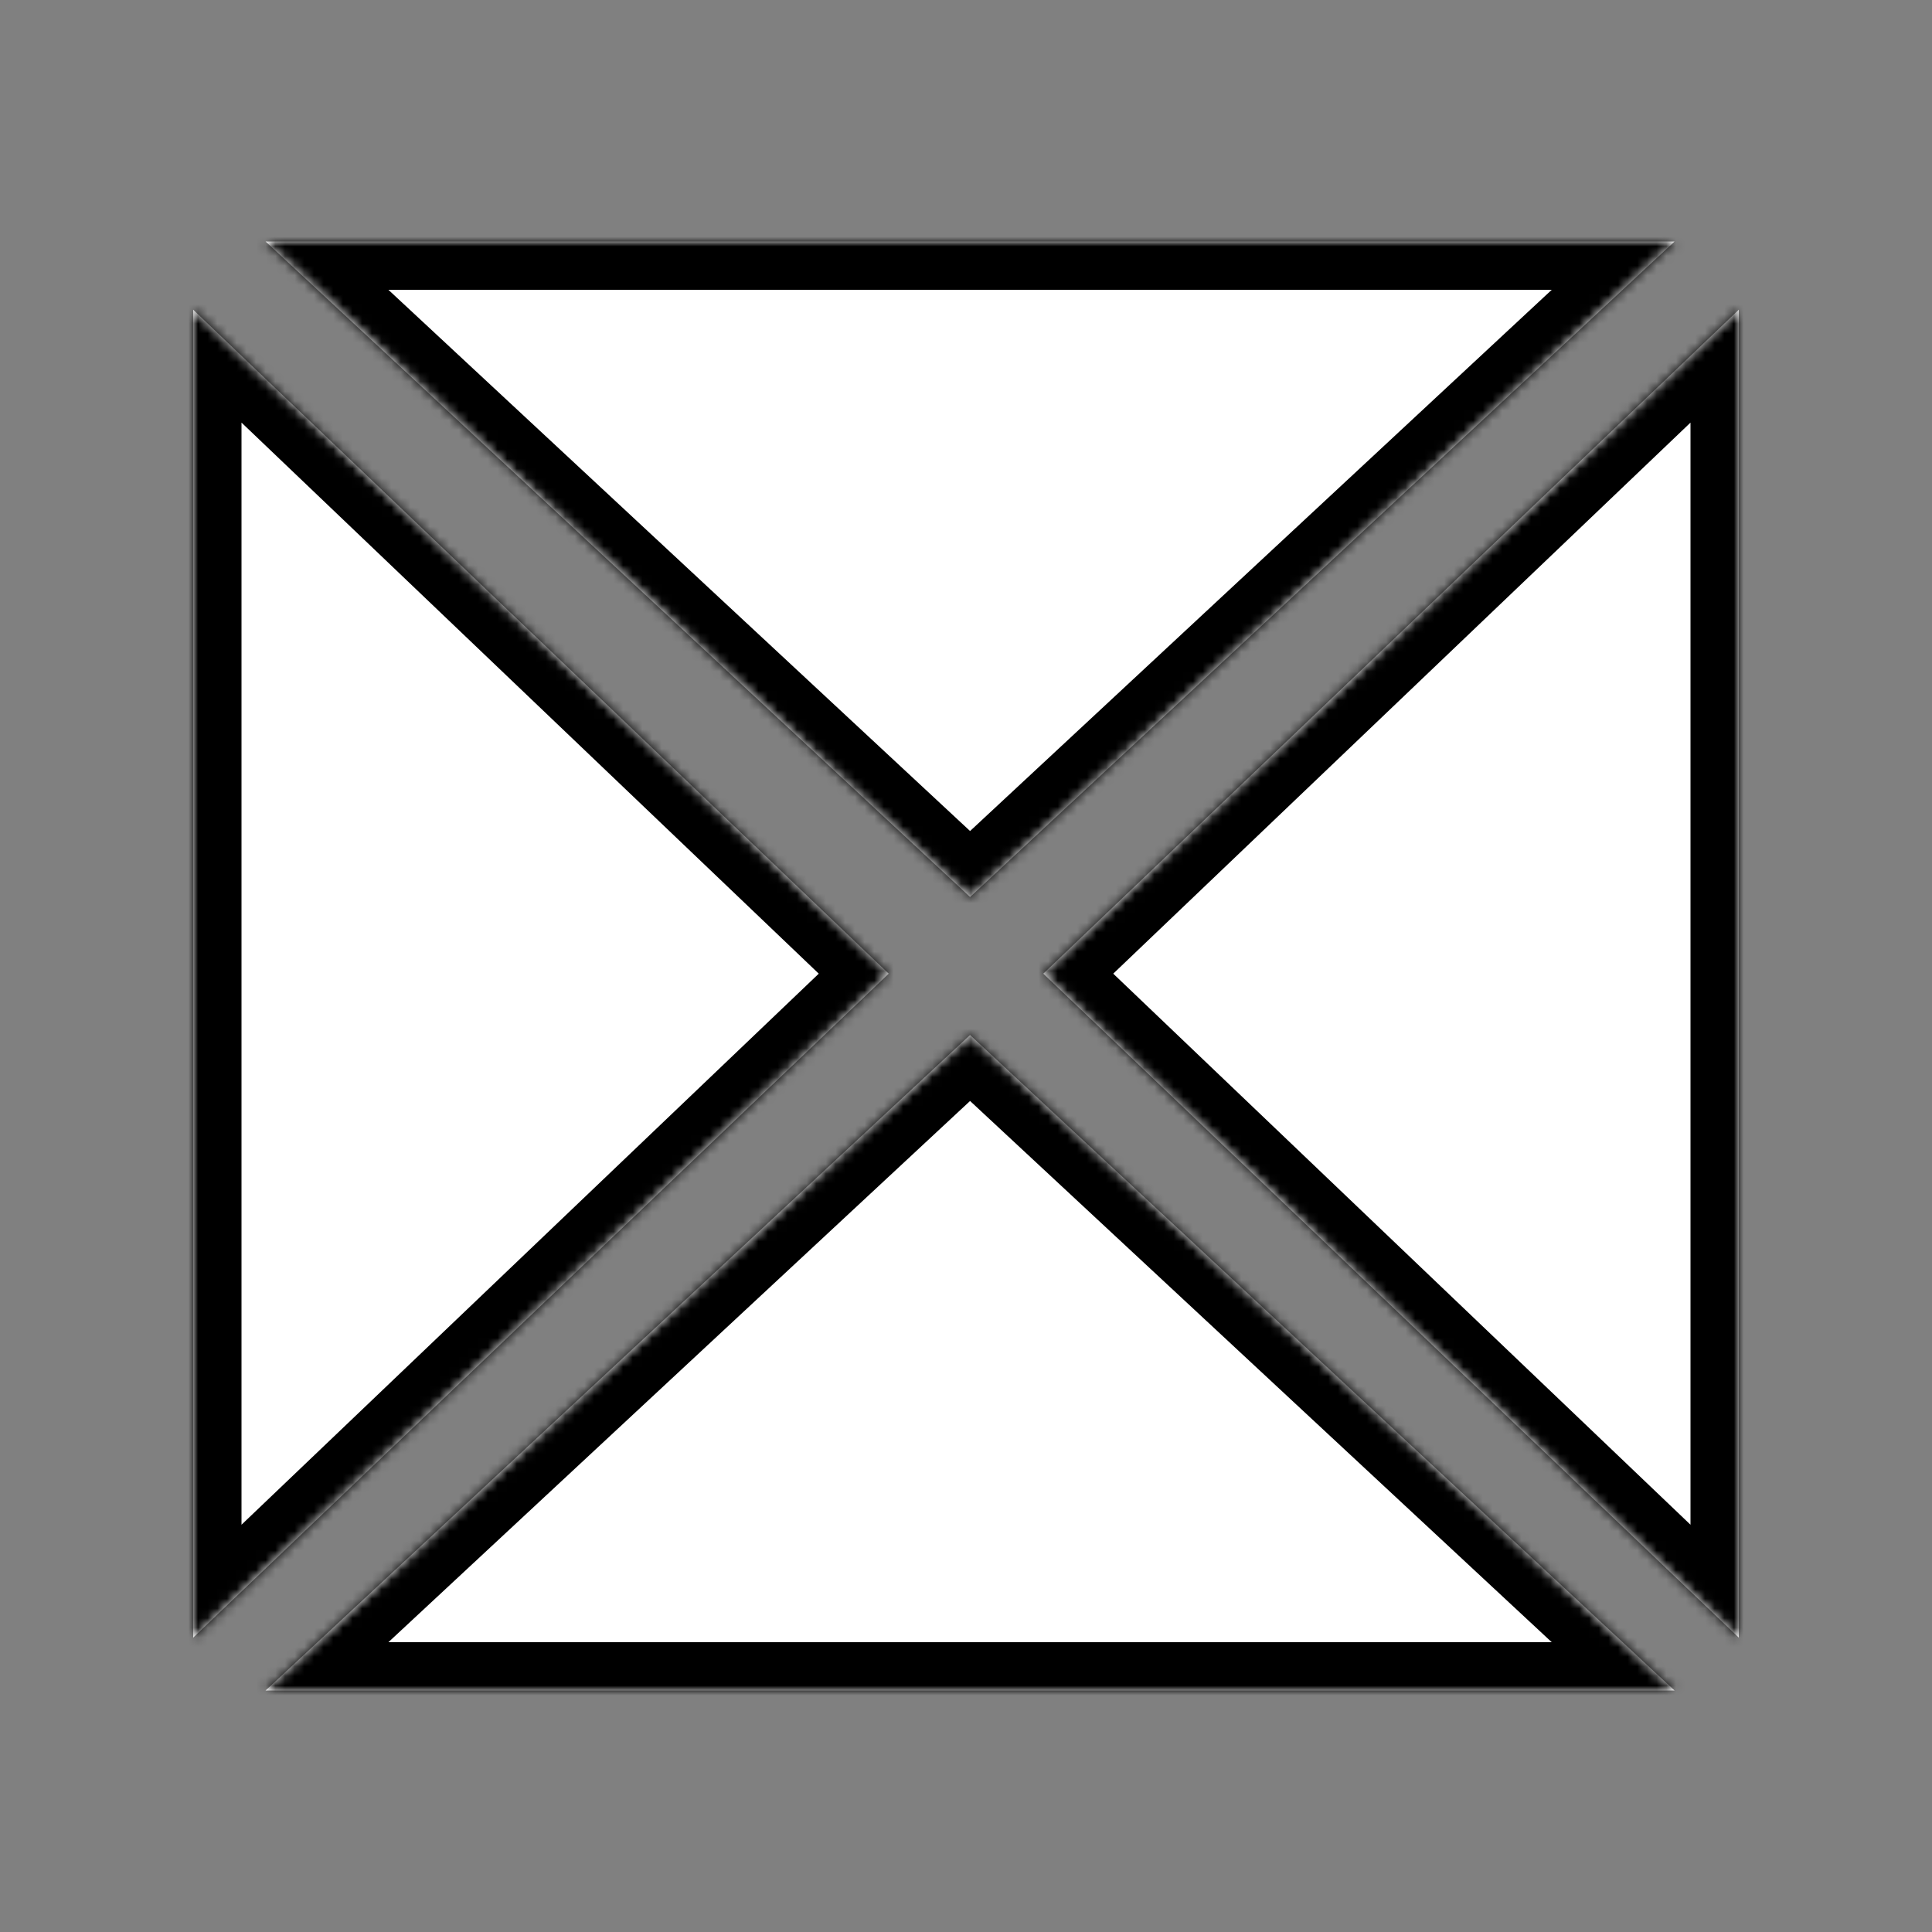 <svg xmlns="http://www.w3.org/2000/svg" width="200" height="200" fill="none" viewBox="0 0 200 200"><rect x="0" y="0" width="200" height="200" fill="#808080" stroke="none"/><mask id="path-1-inside-1" fill="#fff"><path fill-rule="evenodd" d="M27.493 25L100.421 92.857L173.349 25H27.493ZM173.349 175L100.421 107.143L27.493 175H173.349ZM108 100.794L180 32.062V169.526L108 100.794ZM20 169.526L92 100.794L20 32.062V169.526Z" clip-rule="evenodd"/></mask><path fill="#fff" fill-rule="evenodd" d="M27.493 25L100.421 92.857L173.349 25H27.493ZM173.349 175L100.421 107.143L27.493 175H173.349ZM108 100.794L180 32.062V169.526L108 100.794ZM20 169.526L92 100.794L20 32.062V169.526Z" clip-rule="evenodd"/><path fill="#000" d="M100.421 92.857L97.015 96.518L100.421 99.687L103.827 96.518L100.421 92.857ZM27.493 25V20H14.779L24.087 28.66L27.493 25ZM173.349 25L176.755 28.66L186.063 20H173.349V25ZM100.421 107.143L103.827 103.482L100.421 100.313L97.015 103.482L100.421 107.143ZM173.349 175V180H186.063L176.755 171.339L173.349 175ZM27.493 175L24.087 171.339L14.779 180H27.493V175ZM180 32.062H185V20.376L176.547 28.445L180 32.062ZM108 100.794L104.548 97.177L100.759 100.794L104.548 104.41L108 100.794ZM180 169.526L176.547 173.143L185 181.211V169.526H180ZM92 100.794L95.452 104.41L99.241 100.794L95.452 97.177L92 100.794ZM20 169.526H15V181.211L23.453 173.143L20 169.526ZM20 32.062L23.453 28.445L15 20.376V32.062H20ZM103.827 89.197L30.899 21.34L24.087 28.66L97.015 96.518L103.827 89.197ZM169.943 21.34L97.015 89.197L103.827 96.518L176.755 28.66L169.943 21.34ZM27.493 30H173.349V20H27.493V30ZM97.015 110.803L169.943 178.661L176.755 171.339L103.827 103.482L97.015 110.803ZM30.899 178.661L103.827 110.803L97.015 103.482L24.087 171.339L30.899 178.661ZM173.349 170H27.493V180H173.349V170ZM176.547 28.445L104.548 97.177L111.453 104.41L183.453 35.678L176.547 28.445ZM185 169.526V32.062H175V169.526H185ZM104.548 104.41L176.547 173.143L183.453 165.909L111.453 97.177L104.548 104.41ZM88.547 97.177L16.547 165.909L23.453 173.143L95.452 104.41L88.547 97.177ZM16.547 35.678L88.547 104.41L95.452 97.177L23.453 28.445L16.547 35.678ZM25 169.526V32.062H15V169.526H25Z" mask="url(#path-1-inside-1)"/></svg>